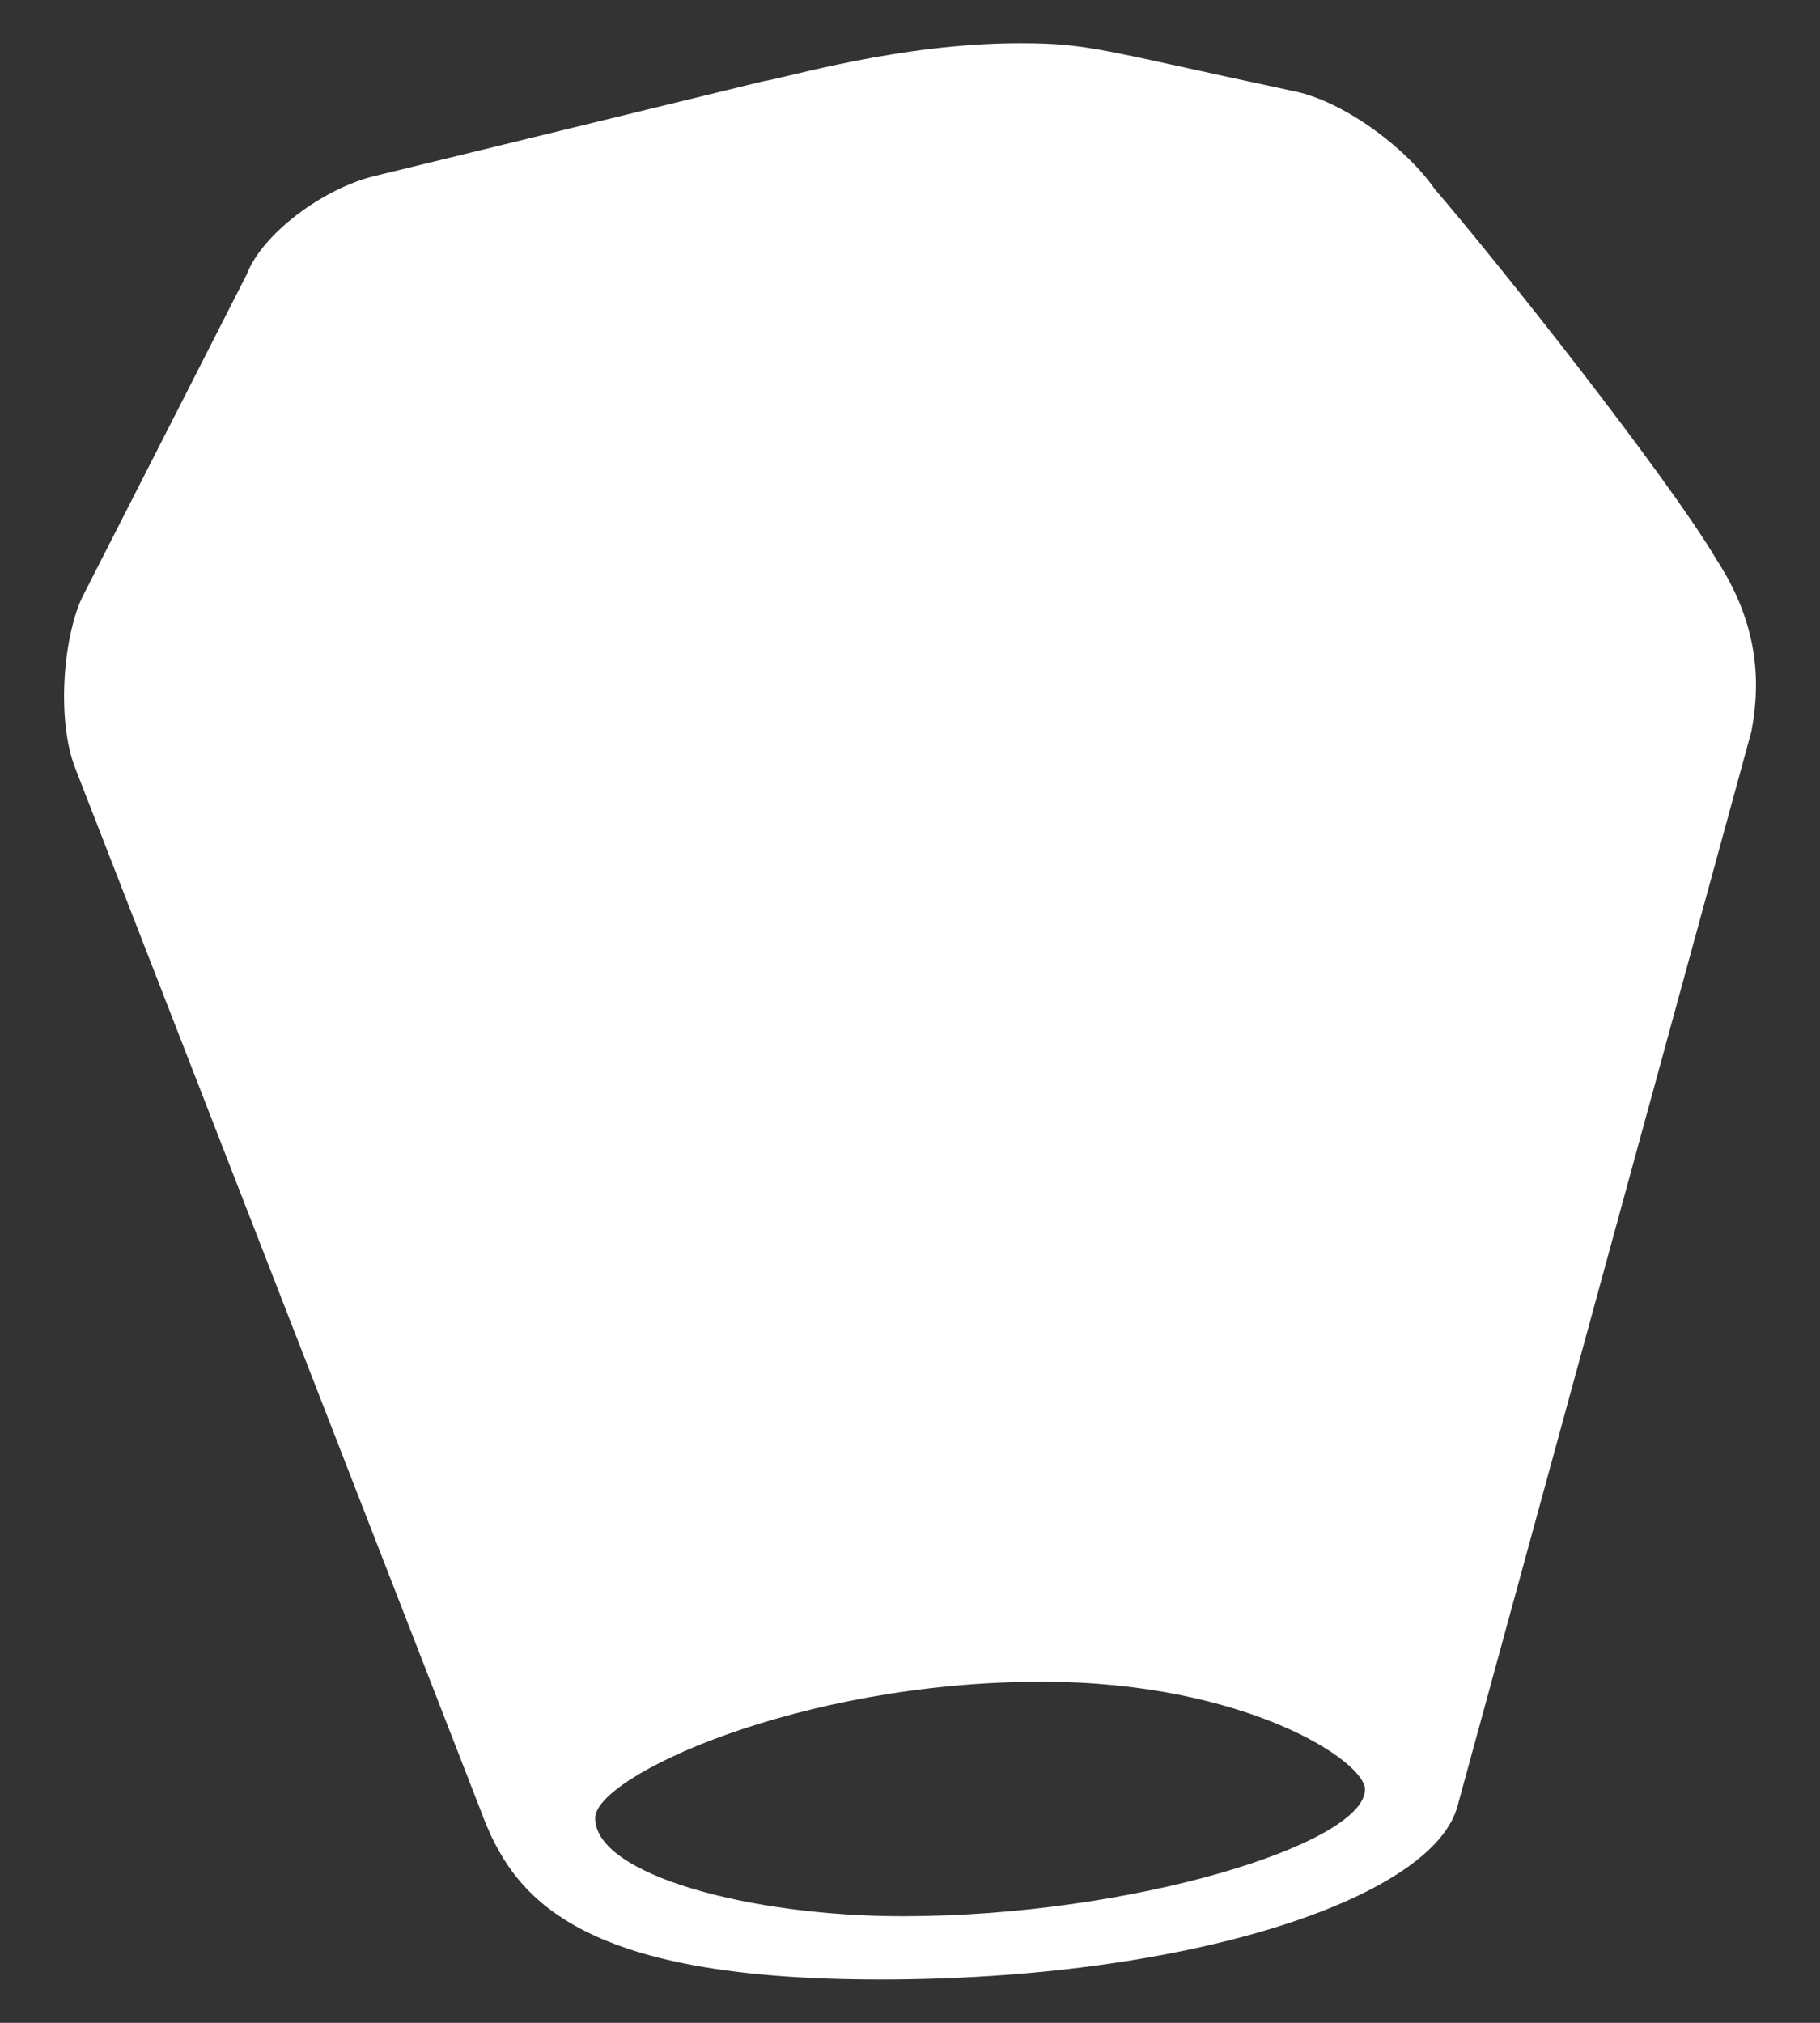 <svg width="27" height="30" viewBox="0 0 27 30" fill="none" xmlns="http://www.w3.org/2000/svg">
<rect x="0" y="0" width="27" height="30" fill="#333333" stroke="none"/>
<path d="M25.467 8.303C24.715 7.034 22.177 3.837 21.284 2.804C20.861 2.192 19.921 1.488 19.169 1.347C16.302 0.736 16.161 0.641 15.127 0.641C13.341 0.641 11.649 1.159 11.32 1.206L5.539 2.615C4.787 2.804 3.894 3.462 3.659 4.072L1.215 8.867C0.933 9.477 0.839 10.7 1.121 11.405L7.137 26.867C7.607 28.137 8.547 29.358 13.059 29.358C17.571 29.358 21.19 28.183 21.613 26.82L25.984 10.841C26.125 10.088 26.078 9.242 25.467 8.303ZM13.388 28.419C11.132 28.419 8.829 27.808 8.829 26.962C8.829 26.351 11.837 24.941 15.456 24.941C18.464 24.941 20.25 26.116 20.25 26.538C20.25 27.337 16.819 28.419 13.388 28.419Z" fill="white"/>
</svg>

